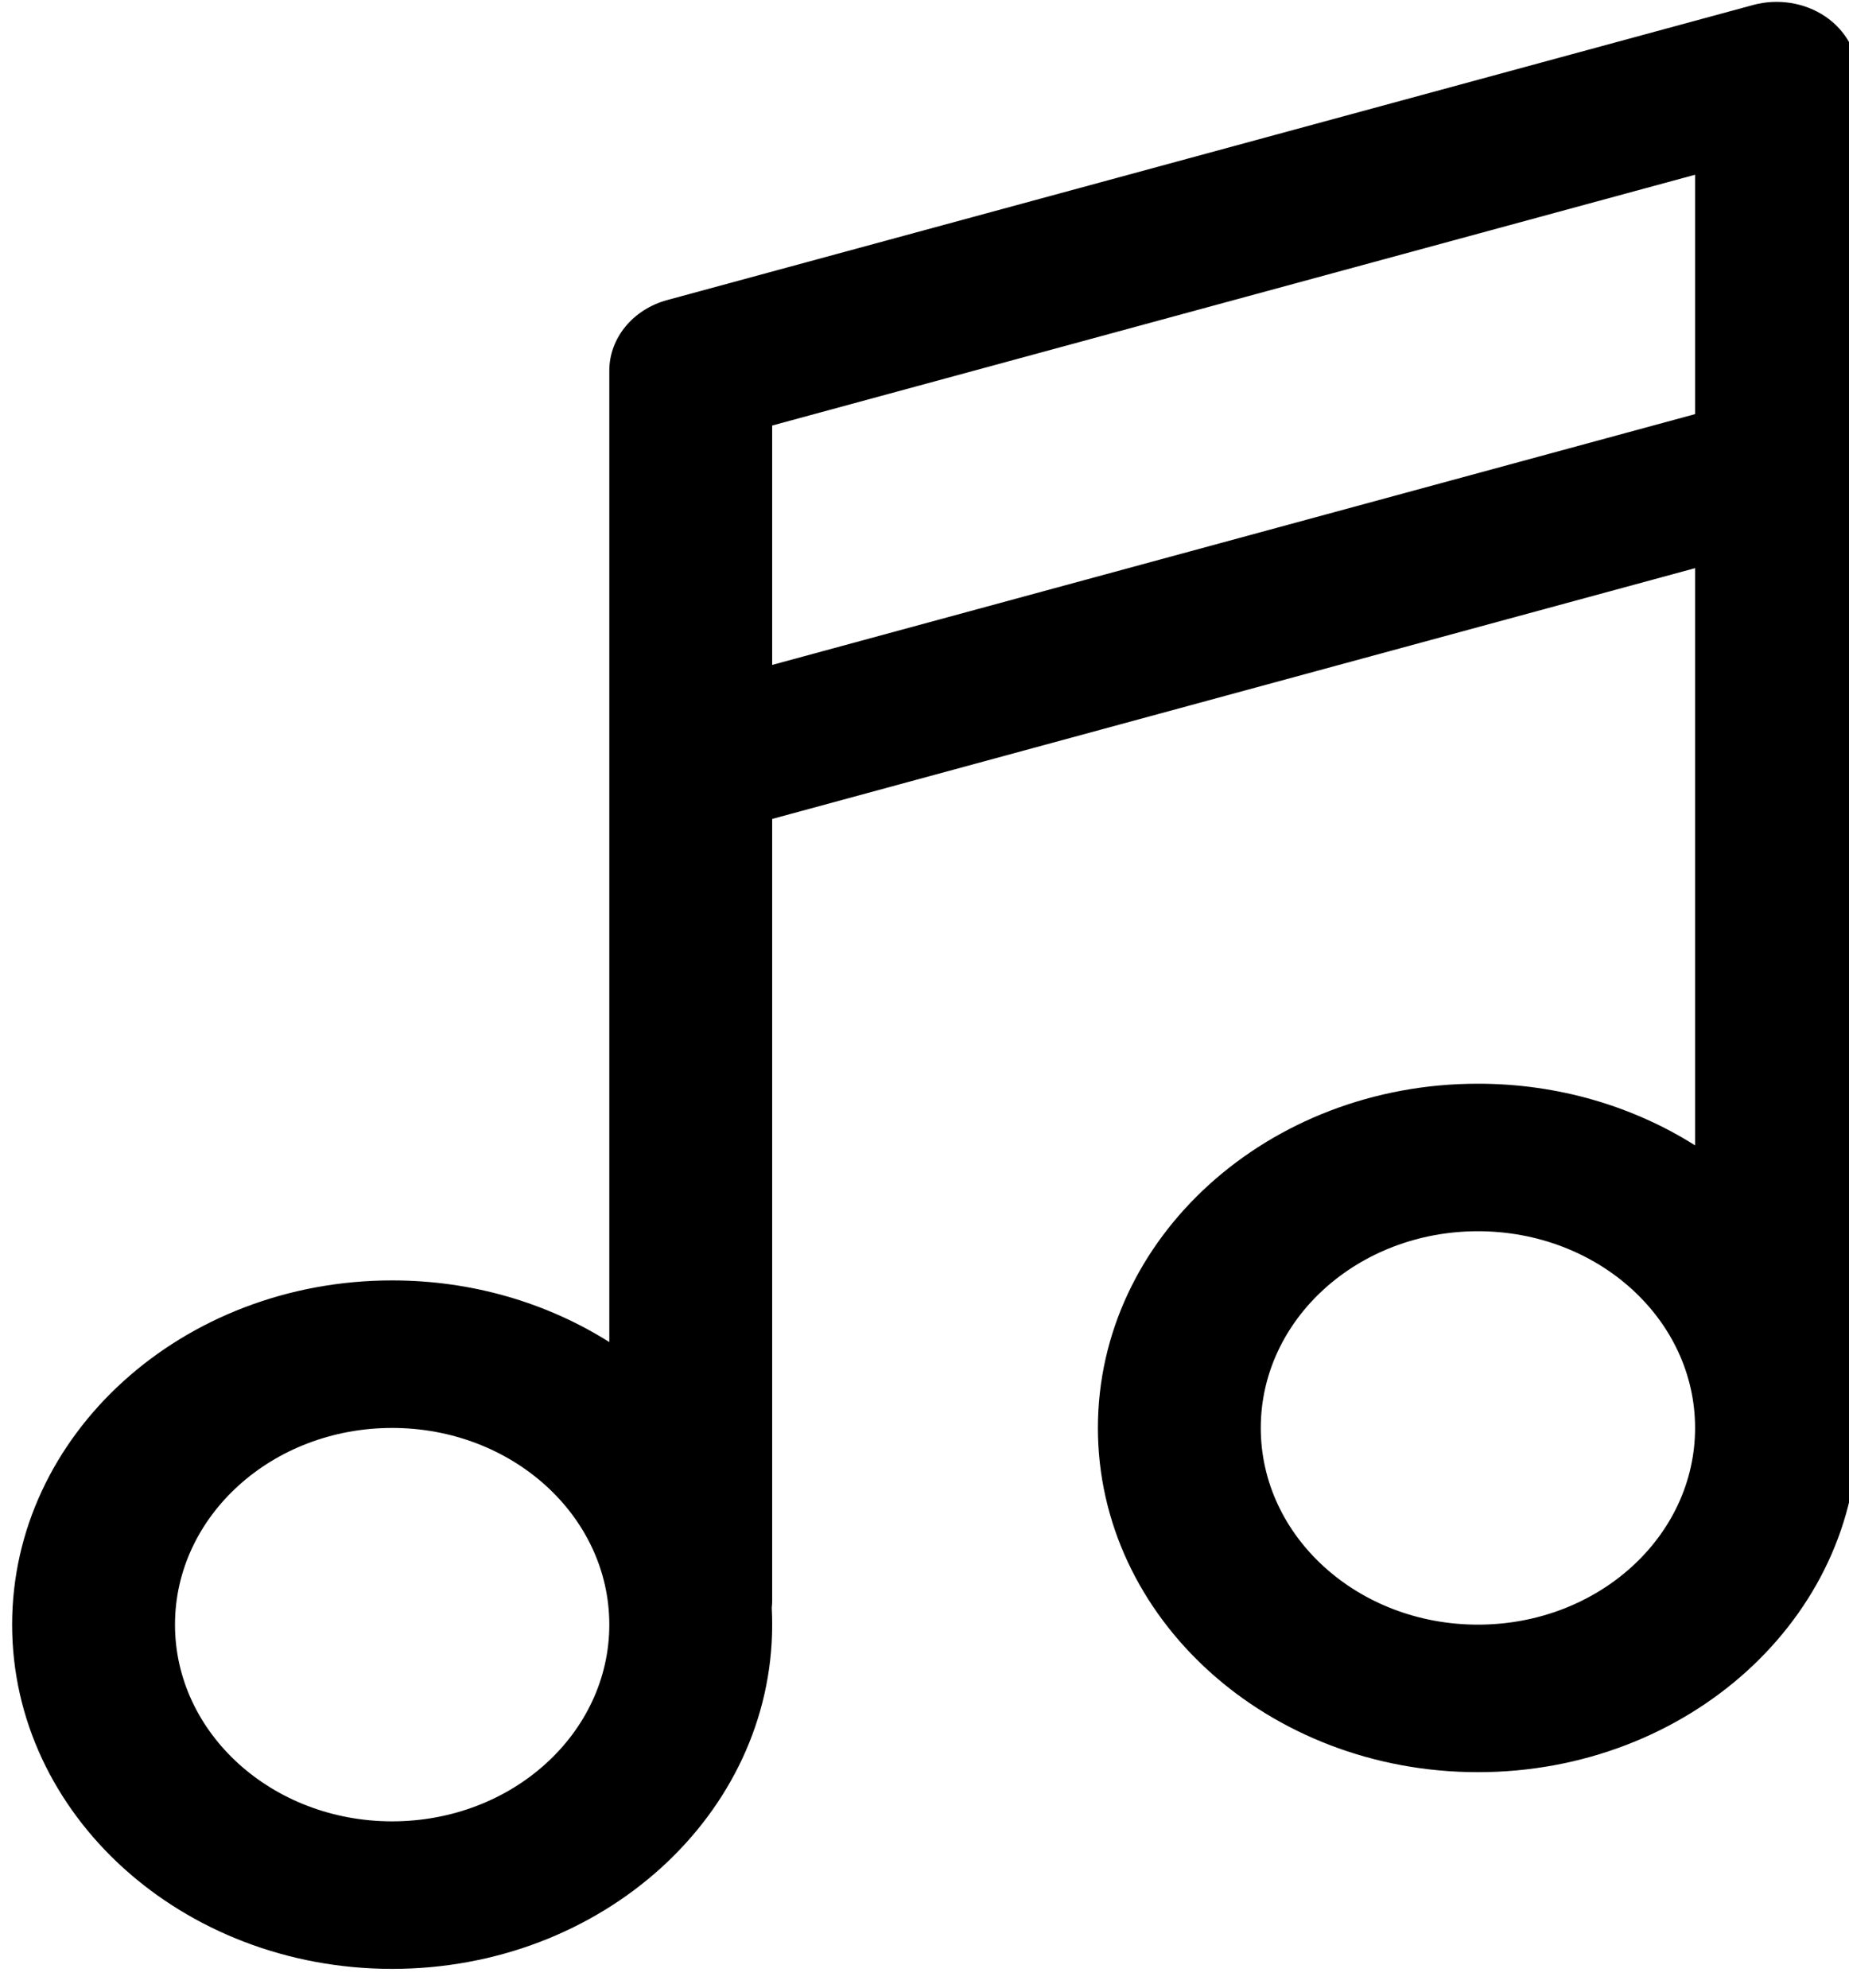<?xml version="1.0" encoding="UTF-8" standalone="no"?>
<!DOCTYPE svg PUBLIC "-//W3C//DTD SVG 1.1//EN" "http://www.w3.org/Graphics/SVG/1.1/DTD/svg11.dtd">
<svg width="100%" height="100%" viewBox="0 0 40 43" version="1.1" xmlns="http://www.w3.org/2000/svg" xmlns:xlink="http://www.w3.org/1999/xlink" xml:space="preserve" xmlns:serif="http://www.serif.com/" style="fill-rule:evenodd;clip-rule:evenodd;stroke-linejoin:round;stroke-miterlimit:2;">
    <g transform="matrix(1,0,0,1,-994.644,-2115.59)">
        <g transform="matrix(0.546,0,0,18.502,692.839,0)">
            <g id="Nota" transform="matrix(4.302,0,0,0.115,540.331,114.116)">
                <path d="M19.698,2.148C19.888,2.29 20,2.513 20,2.75L20,16.25C20,16.277 19.999,16.303 19.996,16.329C19.999,16.386 20,16.443 20,16.5C20,18.433 18.433,20 16.5,20C14.567,20 13,18.433 13,16.5C13,14.567 14.567,13 16.5,13C17.244,13 17.933,13.232 18.5,13.627L18.5,7.758L10,10.308L10,18.25C10,18.277 9.999,18.303 9.996,18.329C9.999,18.386 10,18.443 10,18.5C10,20.433 8.433,22 6.5,22C4.567,22 3,20.433 3,18.5C3,16.567 4.567,15 6.5,15C7.244,15 7.933,15.232 8.5,15.627L8.5,5.75C8.5,5.419 8.717,5.127 9.034,5.032L19.035,2.032C19.262,1.964 19.508,2.007 19.698,2.148ZM10,8.742L18.5,6.192L18.5,3.758L10,6.308L10,8.742ZM6.5,16.5C5.395,16.5 4.5,17.395 4.5,18.5C4.5,19.605 5.395,20.5 6.5,20.5C7.605,20.5 8.5,19.605 8.5,18.5C8.5,17.395 7.605,16.5 6.5,16.5ZM14.5,16.5C14.5,17.605 15.395,18.5 16.5,18.5C17.605,18.5 18.5,17.605 18.5,16.5C18.5,15.395 17.605,14.5 16.5,14.5C15.395,14.5 14.5,15.395 14.5,16.5Z" style="fill-rule:nonzero;"/>
            </g>
        </g>
    </g>
</svg>
